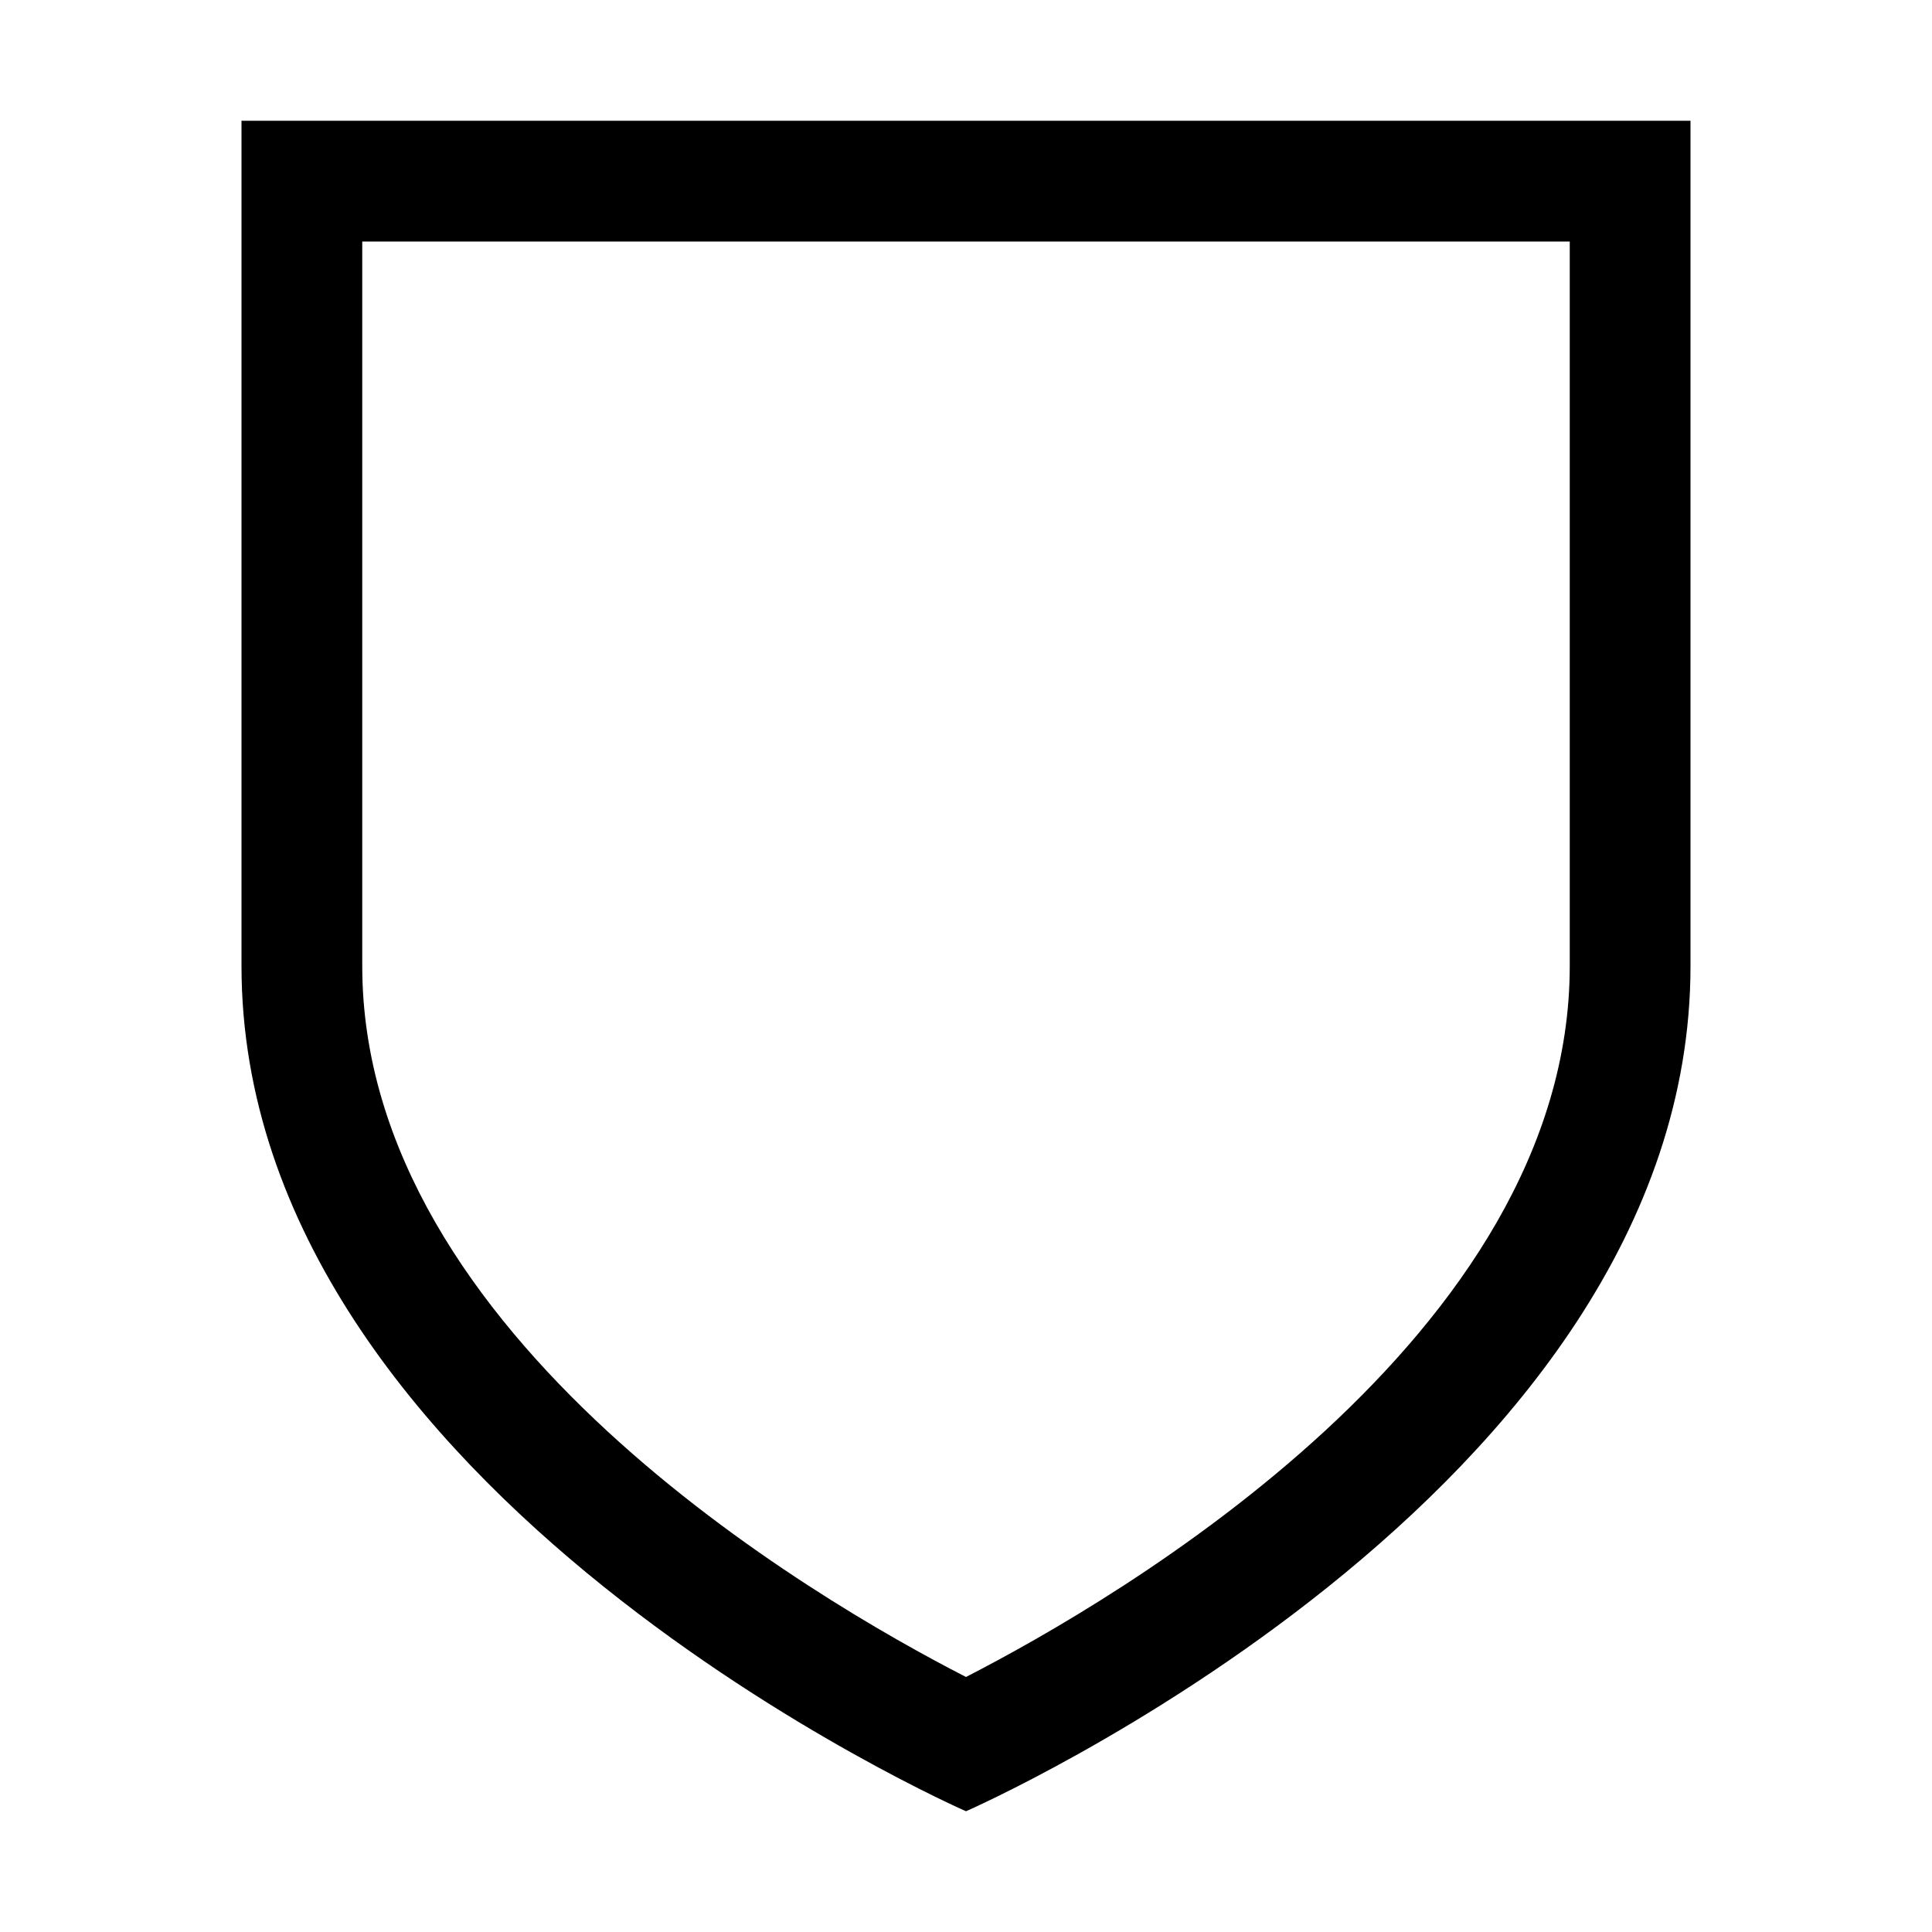 <svg xmlns="http://www.w3.org/2000/svg" viewBox="0 0 16 16"><g class="icon-color"><path d="M13 2v6c0 3.067-3.749 5.246-5 5.888C6.747 13.246 3 11.066 3 8V2h10m1-1H2v7c0 4.375 6 7 6 7s6-2.625 6-7V1z"/></g></svg>